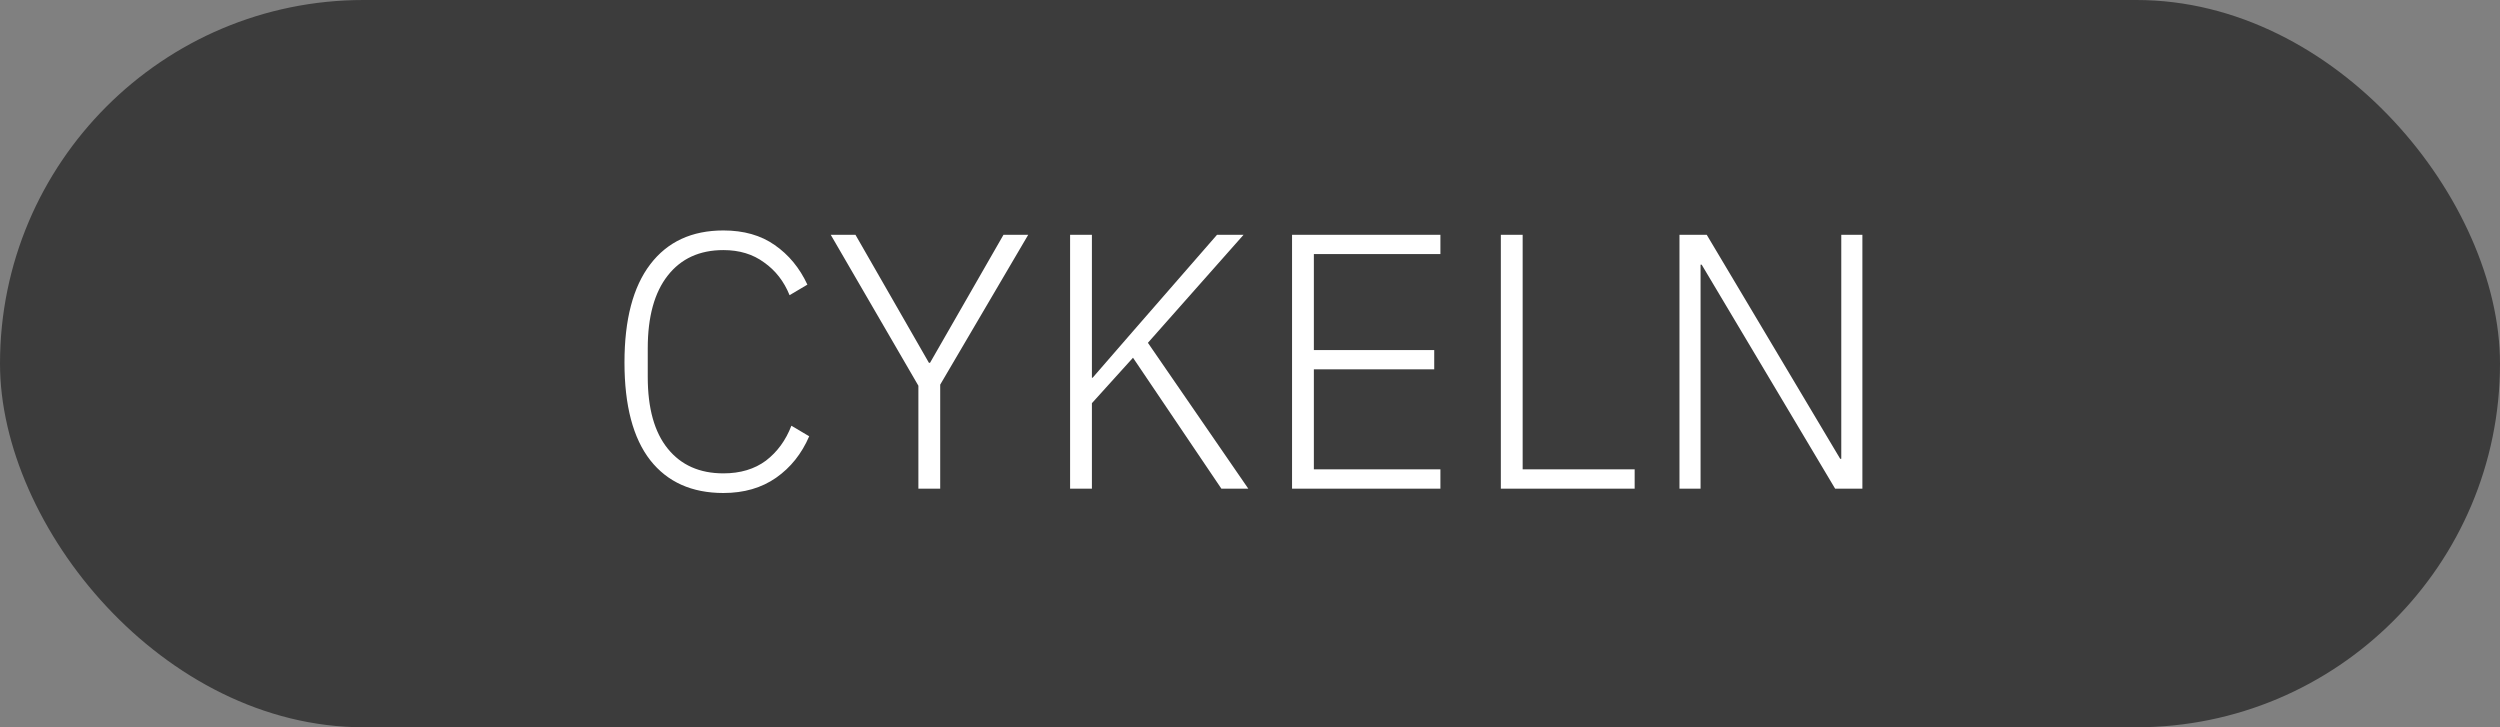 <svg width="110" height="32" viewBox="0 0 110 32" fill="none" xmlns="http://www.w3.org/2000/svg">
<rect x="0" y="0" width="110" height="32" fill="#808080" stroke="none"/>
<rect width="110" height="32" rx="16" fill="#3C3C3C"/>
<path d="M31.829 21.692C30.442 21.692 29.37 21.212 28.613 20.252C27.855 19.281 27.477 17.847 27.477 15.948C27.477 14.06 27.855 12.62 28.613 11.628C29.37 10.636 30.442 10.14 31.829 10.14C32.725 10.14 33.477 10.353 34.085 10.78C34.703 11.207 35.183 11.788 35.525 12.524L34.741 12.988C34.495 12.38 34.122 11.9 33.621 11.548C33.13 11.185 32.533 11.004 31.829 11.004C30.783 11.004 29.967 11.377 29.381 12.124C28.794 12.871 28.501 13.937 28.501 15.324V16.588C28.501 17.964 28.794 19.015 29.381 19.74C29.967 20.465 30.783 20.828 31.829 20.828C32.575 20.828 33.199 20.641 33.701 20.268C34.202 19.884 34.575 19.372 34.821 18.732L35.605 19.196C35.274 19.964 34.789 20.572 34.149 21.02C33.509 21.468 32.735 21.692 31.829 21.692ZM40.409 21.5V16.972L36.553 10.332H37.641L40.873 15.964H40.921L44.153 10.332H45.241L41.369 16.924V21.5H40.409ZM49.852 15.74L48.044 17.74V21.5H47.084V10.332H48.044V16.62H48.076L49.868 14.556L53.548 10.332H54.716L50.508 15.084L54.924 21.5H53.74L49.852 15.74ZM56.85 21.5V10.332H63.378V11.18H57.81V15.404H63.106V16.252H57.81V20.652H63.378V21.5H56.85ZM66.037 21.5V10.332H66.997V20.652H71.925V21.5H66.037ZM74.873 11.644H74.825V21.5H73.897V10.332H75.097L80.969 20.188H81.016V10.332H81.945V21.5H80.745L74.873 11.644Z" fill="white"/>
</svg>
